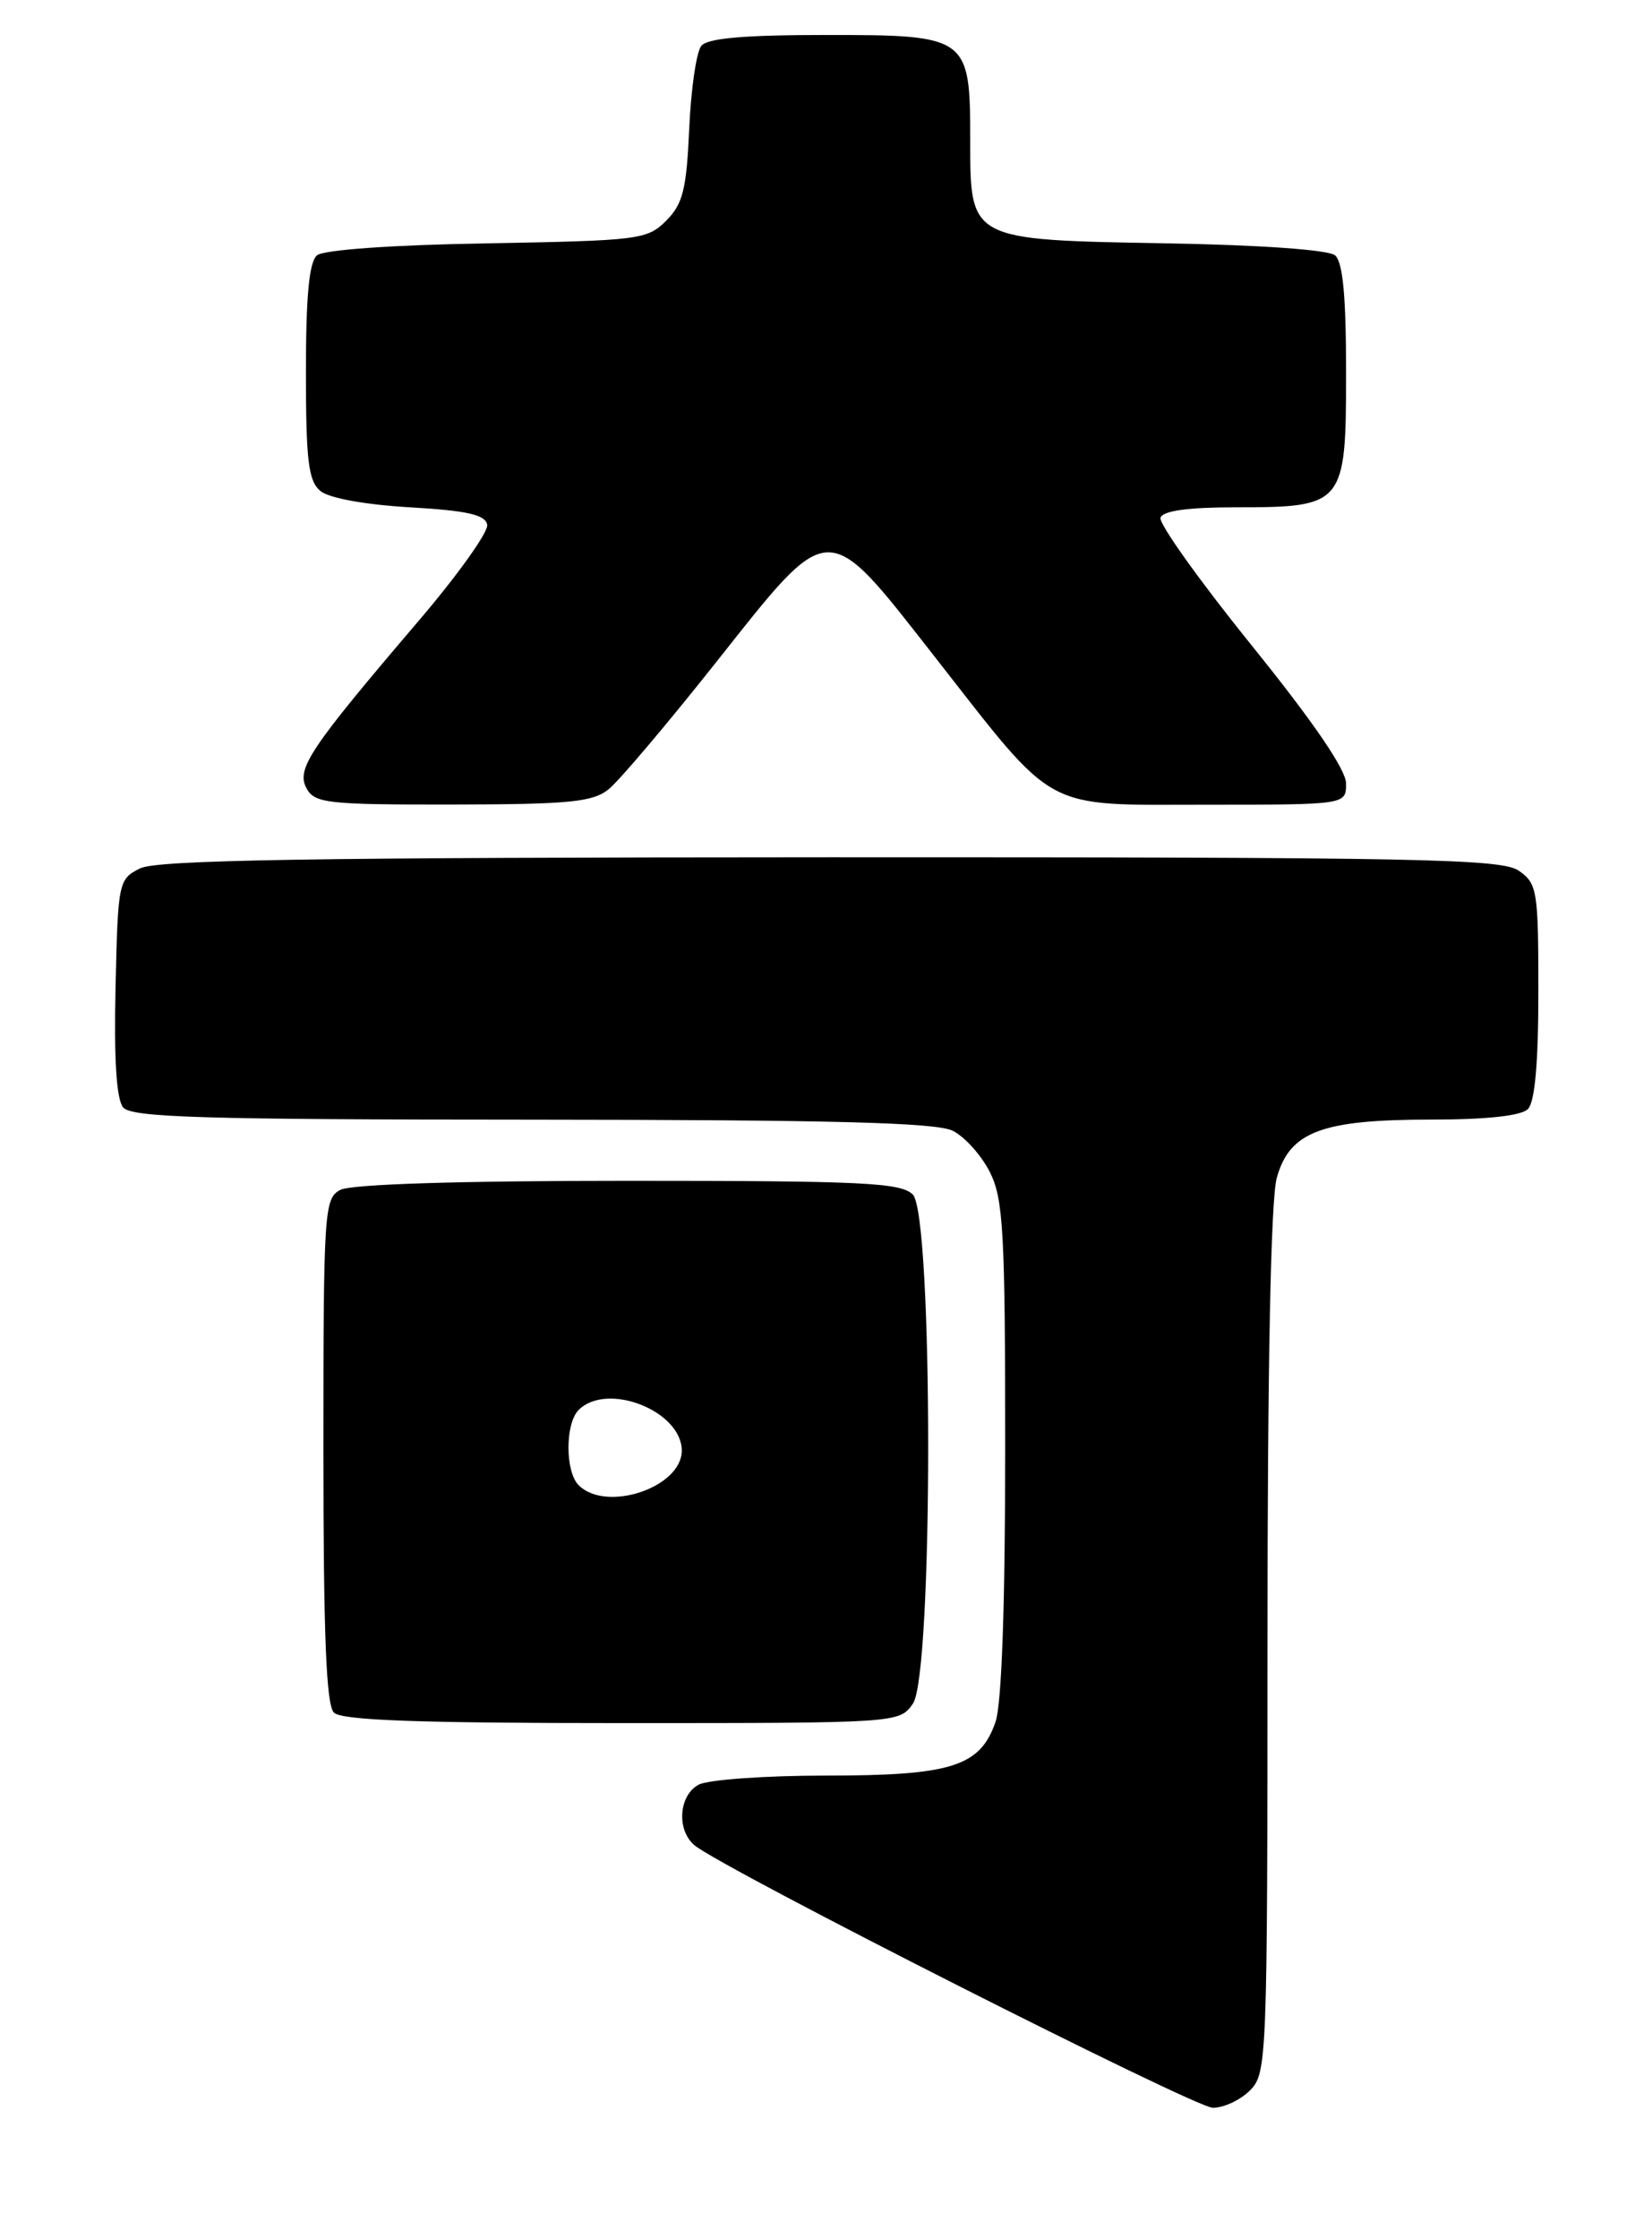 <?xml version="1.0" encoding="UTF-8" standalone="no"?>
<!DOCTYPE svg PUBLIC "-//W3C//DTD SVG 1.1//EN" "http://www.w3.org/Graphics/SVG/1.1/DTD/svg11.dtd" >
<svg xmlns="http://www.w3.org/2000/svg" xmlns:xlink="http://www.w3.org/1999/xlink" version="1.1" viewBox="0 0 189 256">
 <g >
 <path fill="currentColor"
d=" M 143.00 239.00 C 144.95 237.05 145.00 235.66 145.01 187.75 C 145.01 156.04 145.39 137.14 146.07 134.67 C 147.54 129.38 151.20 128.00 163.77 128.00 C 170.08 128.00 174.03 127.57 174.80 126.80 C 175.60 126.00 176.00 121.55 176.00 113.36 C 176.00 101.84 175.87 101.02 173.78 99.56 C 171.81 98.18 162.69 98.00 95.03 98.01 C 35.40 98.03 17.95 98.31 16.00 99.29 C 13.56 100.52 13.49 100.86 13.22 112.89 C 13.03 121.12 13.32 125.68 14.09 126.61 C 15.05 127.76 23.14 128.00 60.87 128.01 C 95.33 128.03 107.11 128.34 109.00 129.28 C 110.38 129.97 112.29 132.10 113.25 134.01 C 114.79 137.08 115.00 140.85 115.00 165.60 C 115.00 183.59 114.60 194.85 113.89 196.88 C 112.12 201.97 108.85 203.00 94.48 203.00 C 87.55 203.00 81.00 203.47 79.93 204.04 C 77.65 205.26 77.38 209.24 79.46 210.97 C 82.68 213.64 136.65 240.96 138.75 240.98 C 139.99 240.99 141.90 240.10 143.00 239.00 Z  M 104.44 194.78 C 106.78 191.44 106.77 138.91 104.43 136.57 C 103.07 135.21 98.71 135.00 71.86 135.00 C 52.41 135.00 40.15 135.39 38.93 136.04 C 37.09 137.02 37.00 138.42 37.00 165.84 C 37.00 186.87 37.32 194.92 38.20 195.80 C 39.08 196.68 47.79 197.00 71.14 197.00 C 102.81 197.00 102.89 196.99 104.44 194.78 Z  M 69.64 90.23 C 70.82 89.28 76.34 82.76 81.90 75.75 C 95.14 59.05 94.39 59.07 106.94 75.09 C 121.01 93.05 119.07 92.00 138.08 92.00 C 154.00 92.00 154.00 92.00 154.00 89.58 C 154.00 88.00 150.26 82.53 143.19 73.78 C 137.24 66.41 132.55 59.85 132.77 59.19 C 133.03 58.40 135.91 58.00 141.36 58.00 C 153.80 58.00 154.00 57.75 154.00 42.57 C 154.00 33.81 153.63 29.94 152.73 29.19 C 151.97 28.56 144.11 28.00 133.33 27.82 C 110.88 27.42 111.00 27.49 111.00 16.07 C 111.00 4.16 110.78 4.00 94.57 4.00 C 85.12 4.00 80.95 4.36 80.23 5.25 C 79.67 5.94 79.05 10.20 78.85 14.73 C 78.54 21.66 78.13 23.31 76.22 25.23 C 74.05 27.40 73.13 27.51 55.75 27.82 C 44.91 28.00 37.03 28.56 36.27 29.19 C 35.37 29.94 35.00 33.80 35.00 42.50 C 35.00 52.66 35.28 54.99 36.65 56.13 C 37.63 56.95 41.76 57.70 46.89 58.00 C 53.47 58.38 55.54 58.85 55.74 60.00 C 55.88 60.83 52.34 65.78 47.88 71.00 C 35.45 85.56 33.87 87.90 35.06 90.11 C 35.99 91.84 37.40 92.00 51.79 91.98 C 65.16 91.96 67.82 91.70 69.64 90.23 Z  M 66.20 169.80 C 64.65 168.25 64.65 162.75 66.20 161.20 C 69.46 157.94 78.00 161.31 78.00 165.85 C 78.00 170.06 69.36 172.96 66.20 169.80 Z "/>
</g>
</svg>